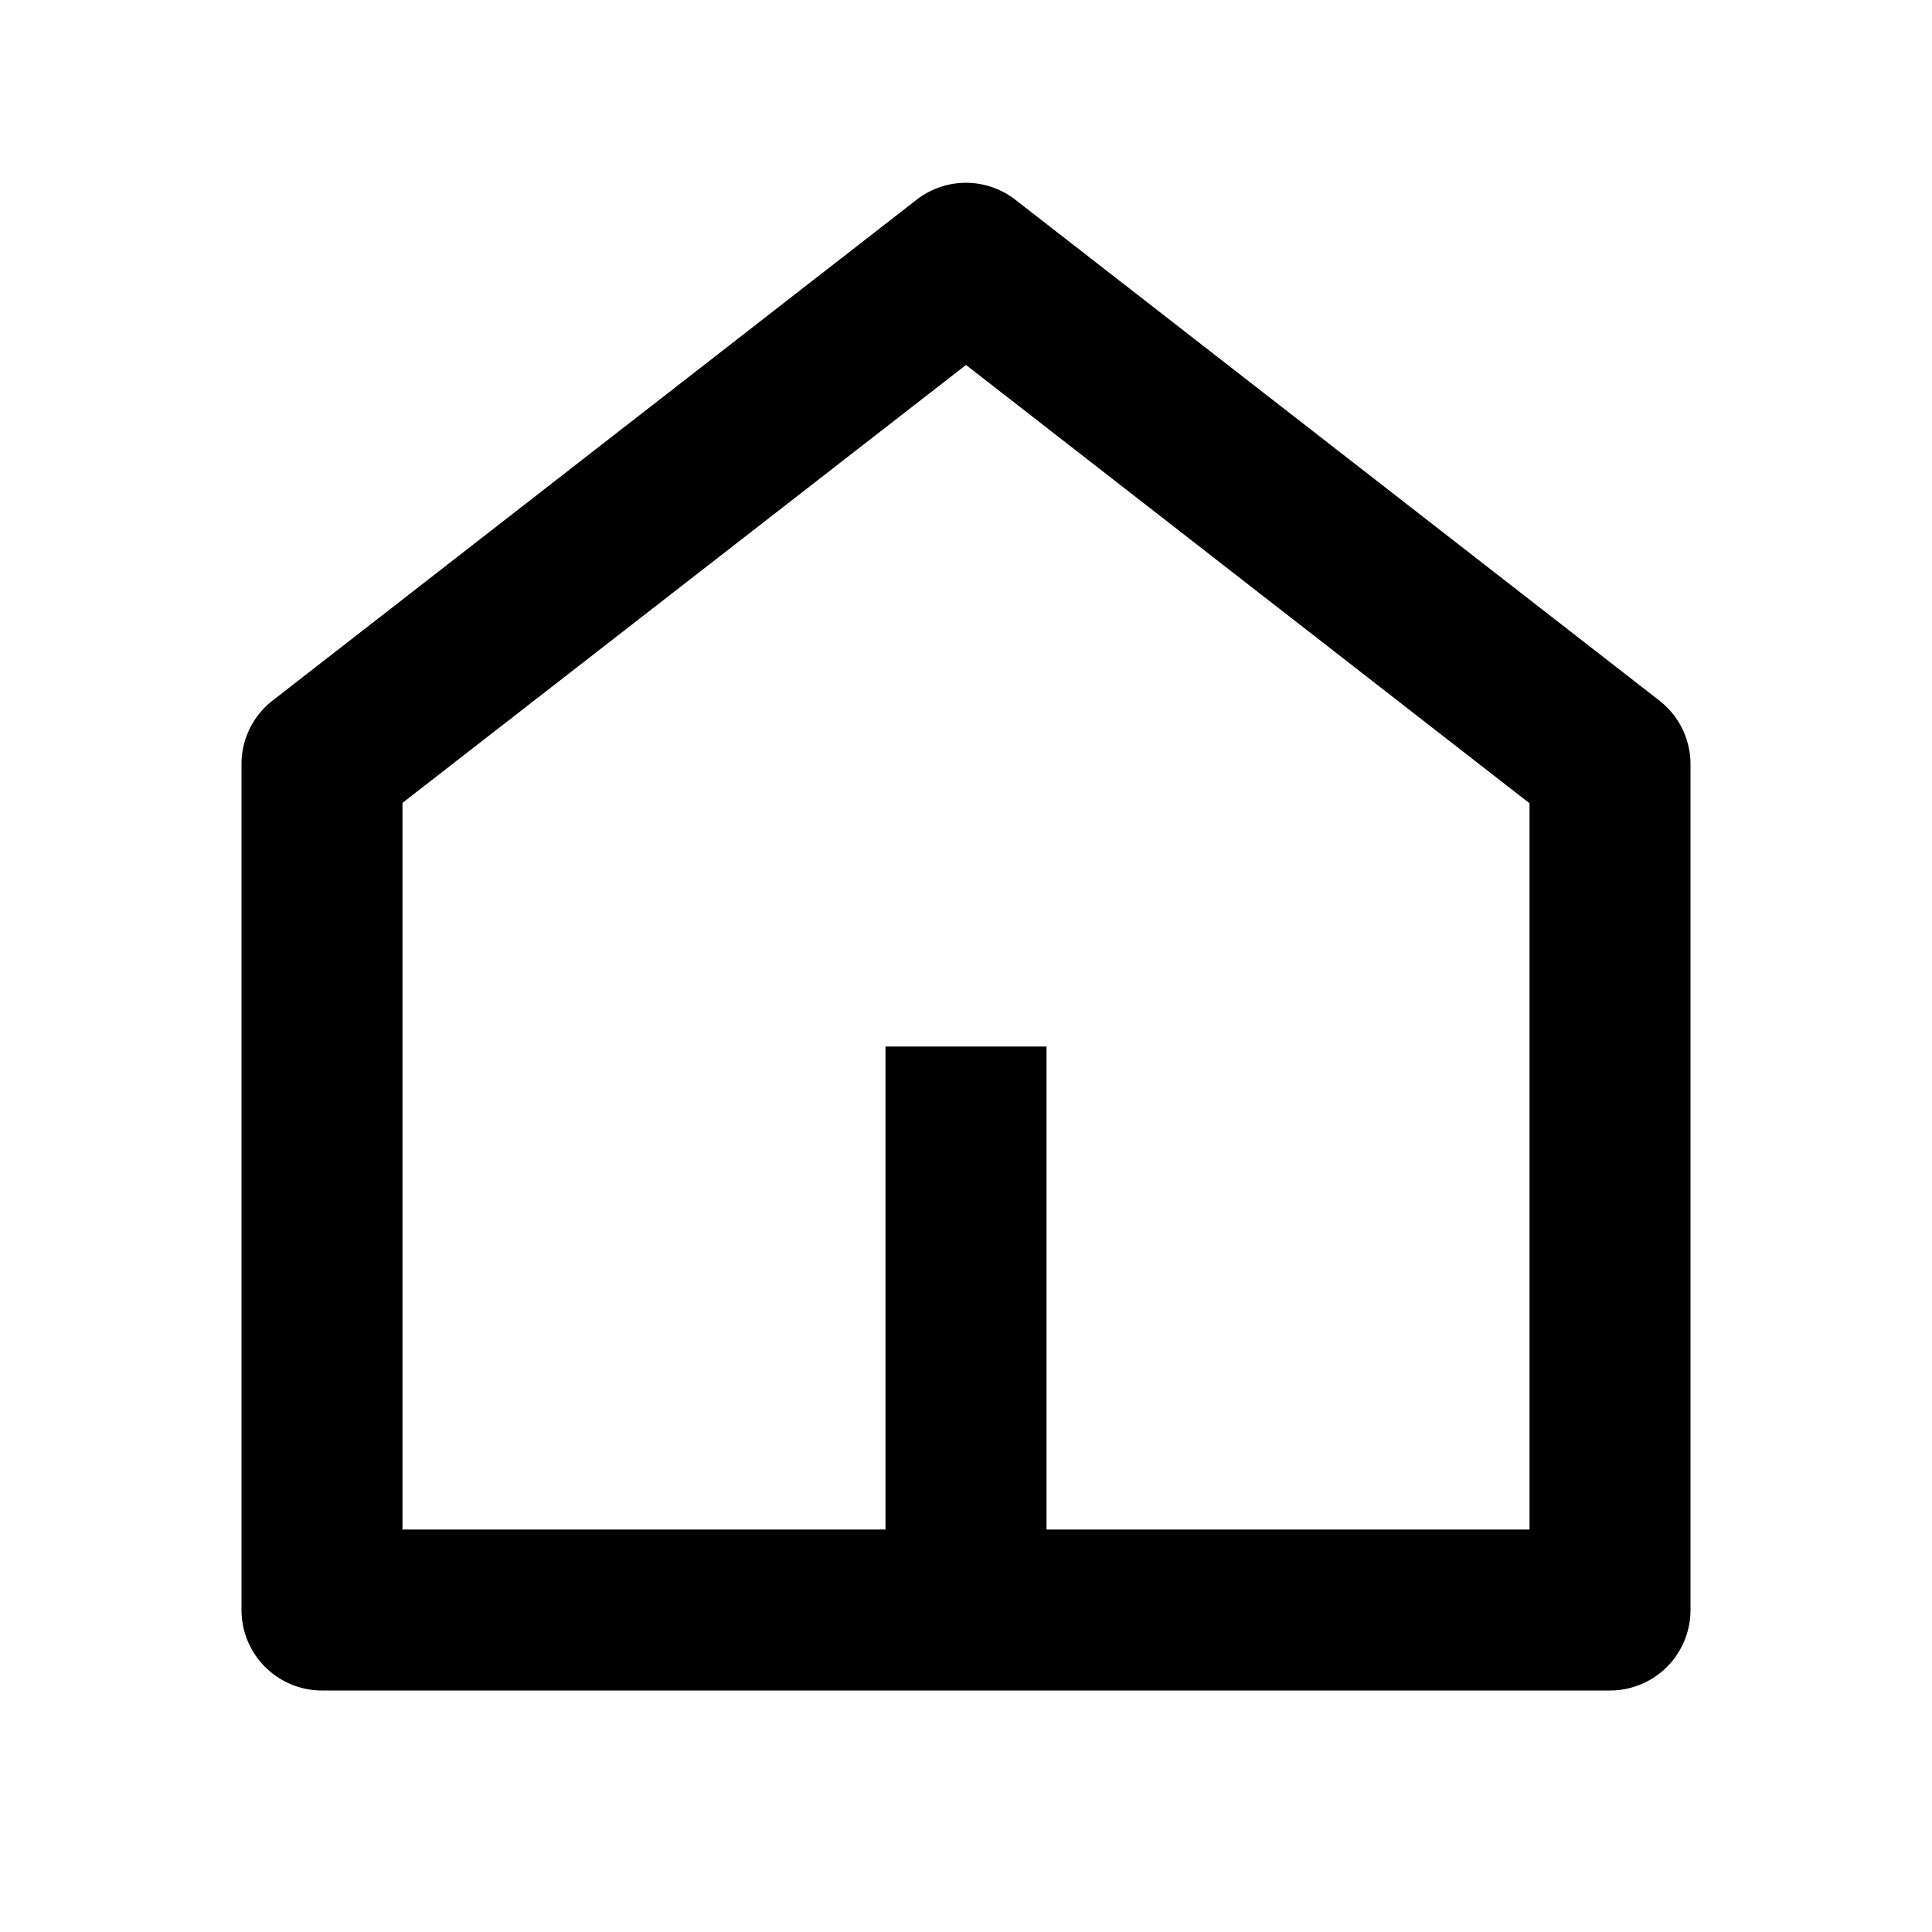 <svg xmlns="http://www.w3.org/2000/svg" width="30" height="30" viewBox="0 0 30 30">
    <g data-name="그룹 34585">
        <g data-name="home-5-line (2)">
            <path data-name="패스 22487" d="M0 0h30v30H0z" style="fill:none"/>
            <path data-name="패스 22488" d="M16.25 23.75h7.5V12.473L15 5.667l-8.75 6.8V23.75h7.5v-7.5h2.5zm10 1.25A1.25 1.25 0 0 1 25 26.25H5A1.25 1.25 0 0 1 3.75 25V11.867a1.25 1.25 0 0 1 .482-.988l10-7.777a1.25 1.25 0 0 1 1.535 0l10 7.777a1.25 1.25 0 0 1 .483.988V25z"/>
        </g>
    </g>
</svg>
